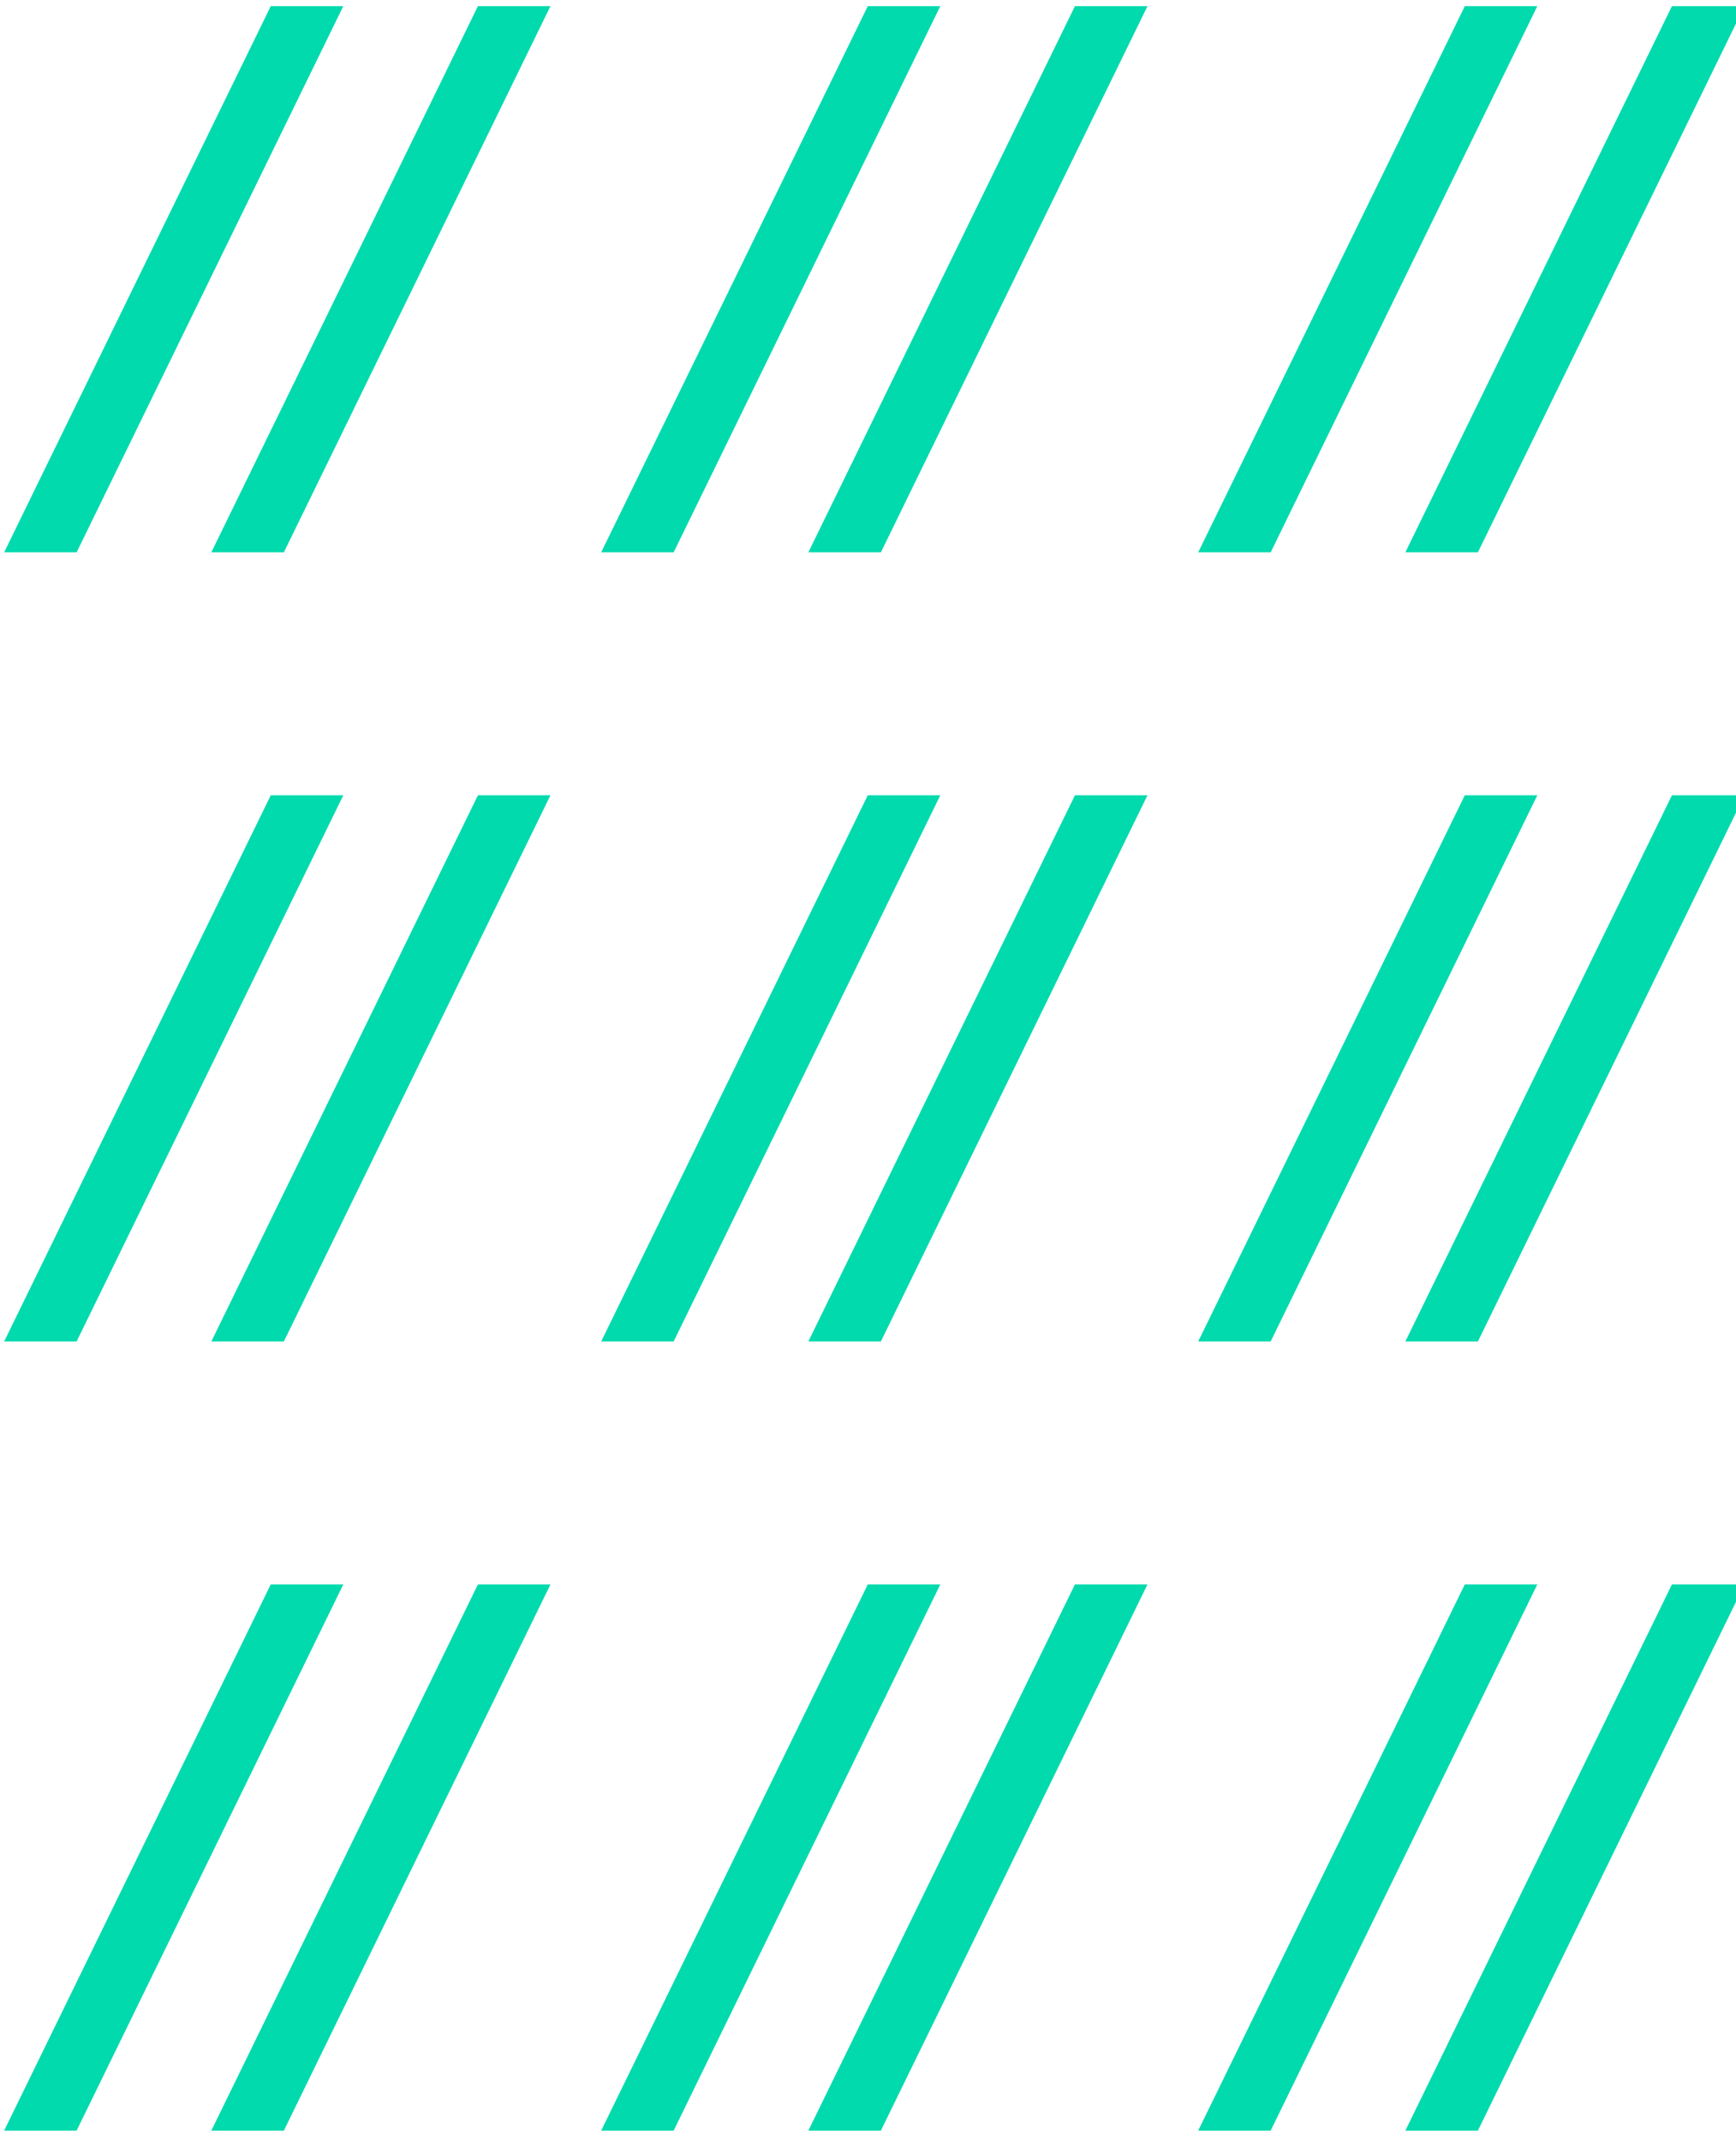 <svg xmlns="http://www.w3.org/2000/svg" width="163" height="201" viewBox="0 0 163 201"><path d="M25.422.578h6.81L7.194 51.856H.391zm19.452 0h6.809l-25.03 51.278h-6.81L44.873.578zm36.605 0h6.809L63.252 51.856h-6.804zm19.451 0h6.81L82.71 51.856H75.9zm36.606 0h6.808L119.31 51.856h-6.805zm19.45 0h6.81l-25.03 51.278h-6.81zm36.606 0h6.809l-25.036 51.278h-6.804zm19.451 0h6.81l-25.03 51.278h-6.81zM25.422 74.668h6.81L7.194 125.945H.391zm-5.579 51.278l25.03-51.278h6.81l-25.03 51.278zm68.445-51.278l-25.036 51.278h-6.804l25.031-51.278zM75.9 125.946l25.03-51.278h6.81l-25.031 51.278h-6.81zm68.444-51.278l-25.036 51.278h-6.803l25.03-51.278h6.81zm-12.388 51.278l25.03-51.278h6.81l-25.03 51.278zm68.445-51.278l-25.036 51.278h-6.804l25.031-51.278zm12.642 0h6.81l-25.03 51.277h-6.81zm-187.621 74.09h6.81L7.194 200.035H.391l25.031-51.279zm19.452 0h6.809l-25.03 51.278h-6.81l25.03-51.279zm36.605 0h6.809l-25.036 51.278h-6.804l25.031-51.279zm19.451 0h6.81l-25.03 51.278H75.9l25.03-51.279zm36.606 0h6.808l-25.035 51.278h-6.805l25.032-51.279zm19.45 0h6.81l-25.03 51.278h-6.81l25.03-51.279zm36.606 0h6.809l-25.036 51.278h-6.804l25.031-51.279zm19.451 0h6.81l-25.03 51.278h-6.81l25.03-51.279z" fill="#00daad" fill-rule="evenodd"/></svg>
